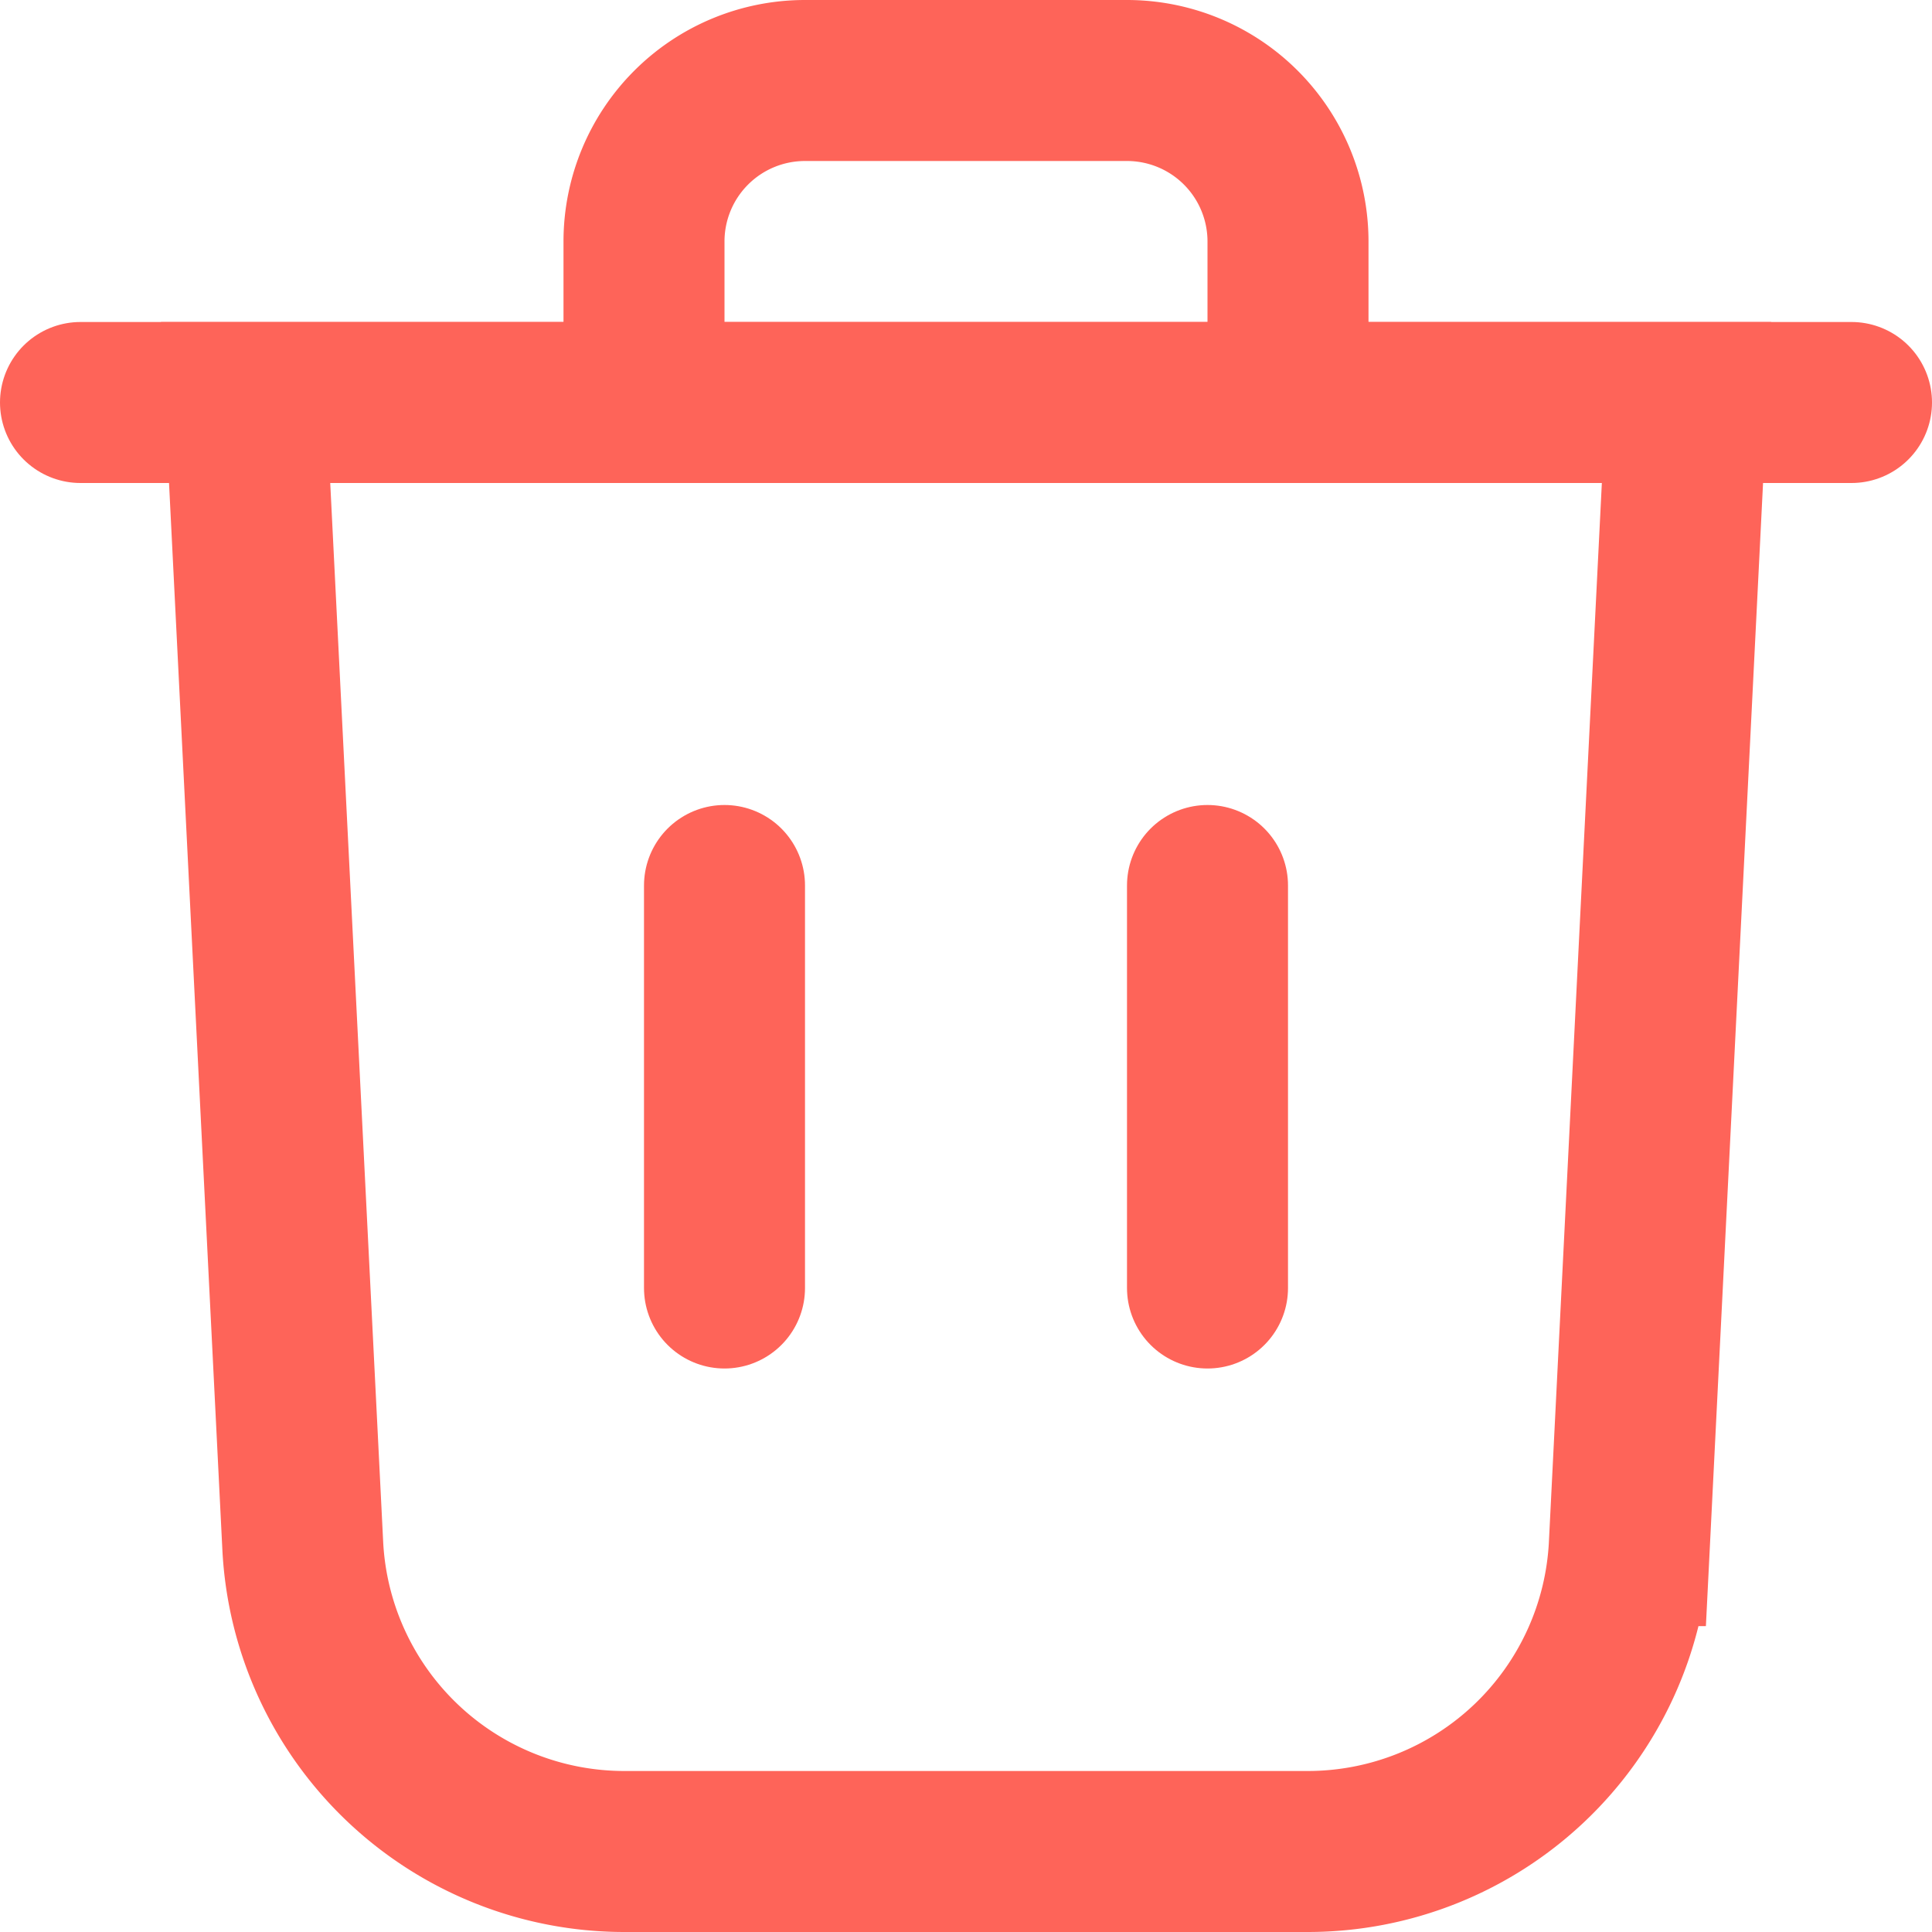 <svg width="24" height="24" viewBox="0 0 24 24" fill="none" xmlns="http://www.w3.org/2000/svg"><path d="M3.761 19.2L3.051 5H20.95l-.71 14.2a4 4 0 0 1-3.995 3.8H7.756a4 4 0 0 1-3.995-3.8zM8 5h8V3a2 2 0 0 0-2-2h-4a2 2 0 0 0-2 2v2z" stroke="#FE6459" stroke-width="2"/><path d="M1 5h22m-8 6v5m-6-5v5" stroke="#FE6459" stroke-width="2" stroke-linecap="round"/></svg>